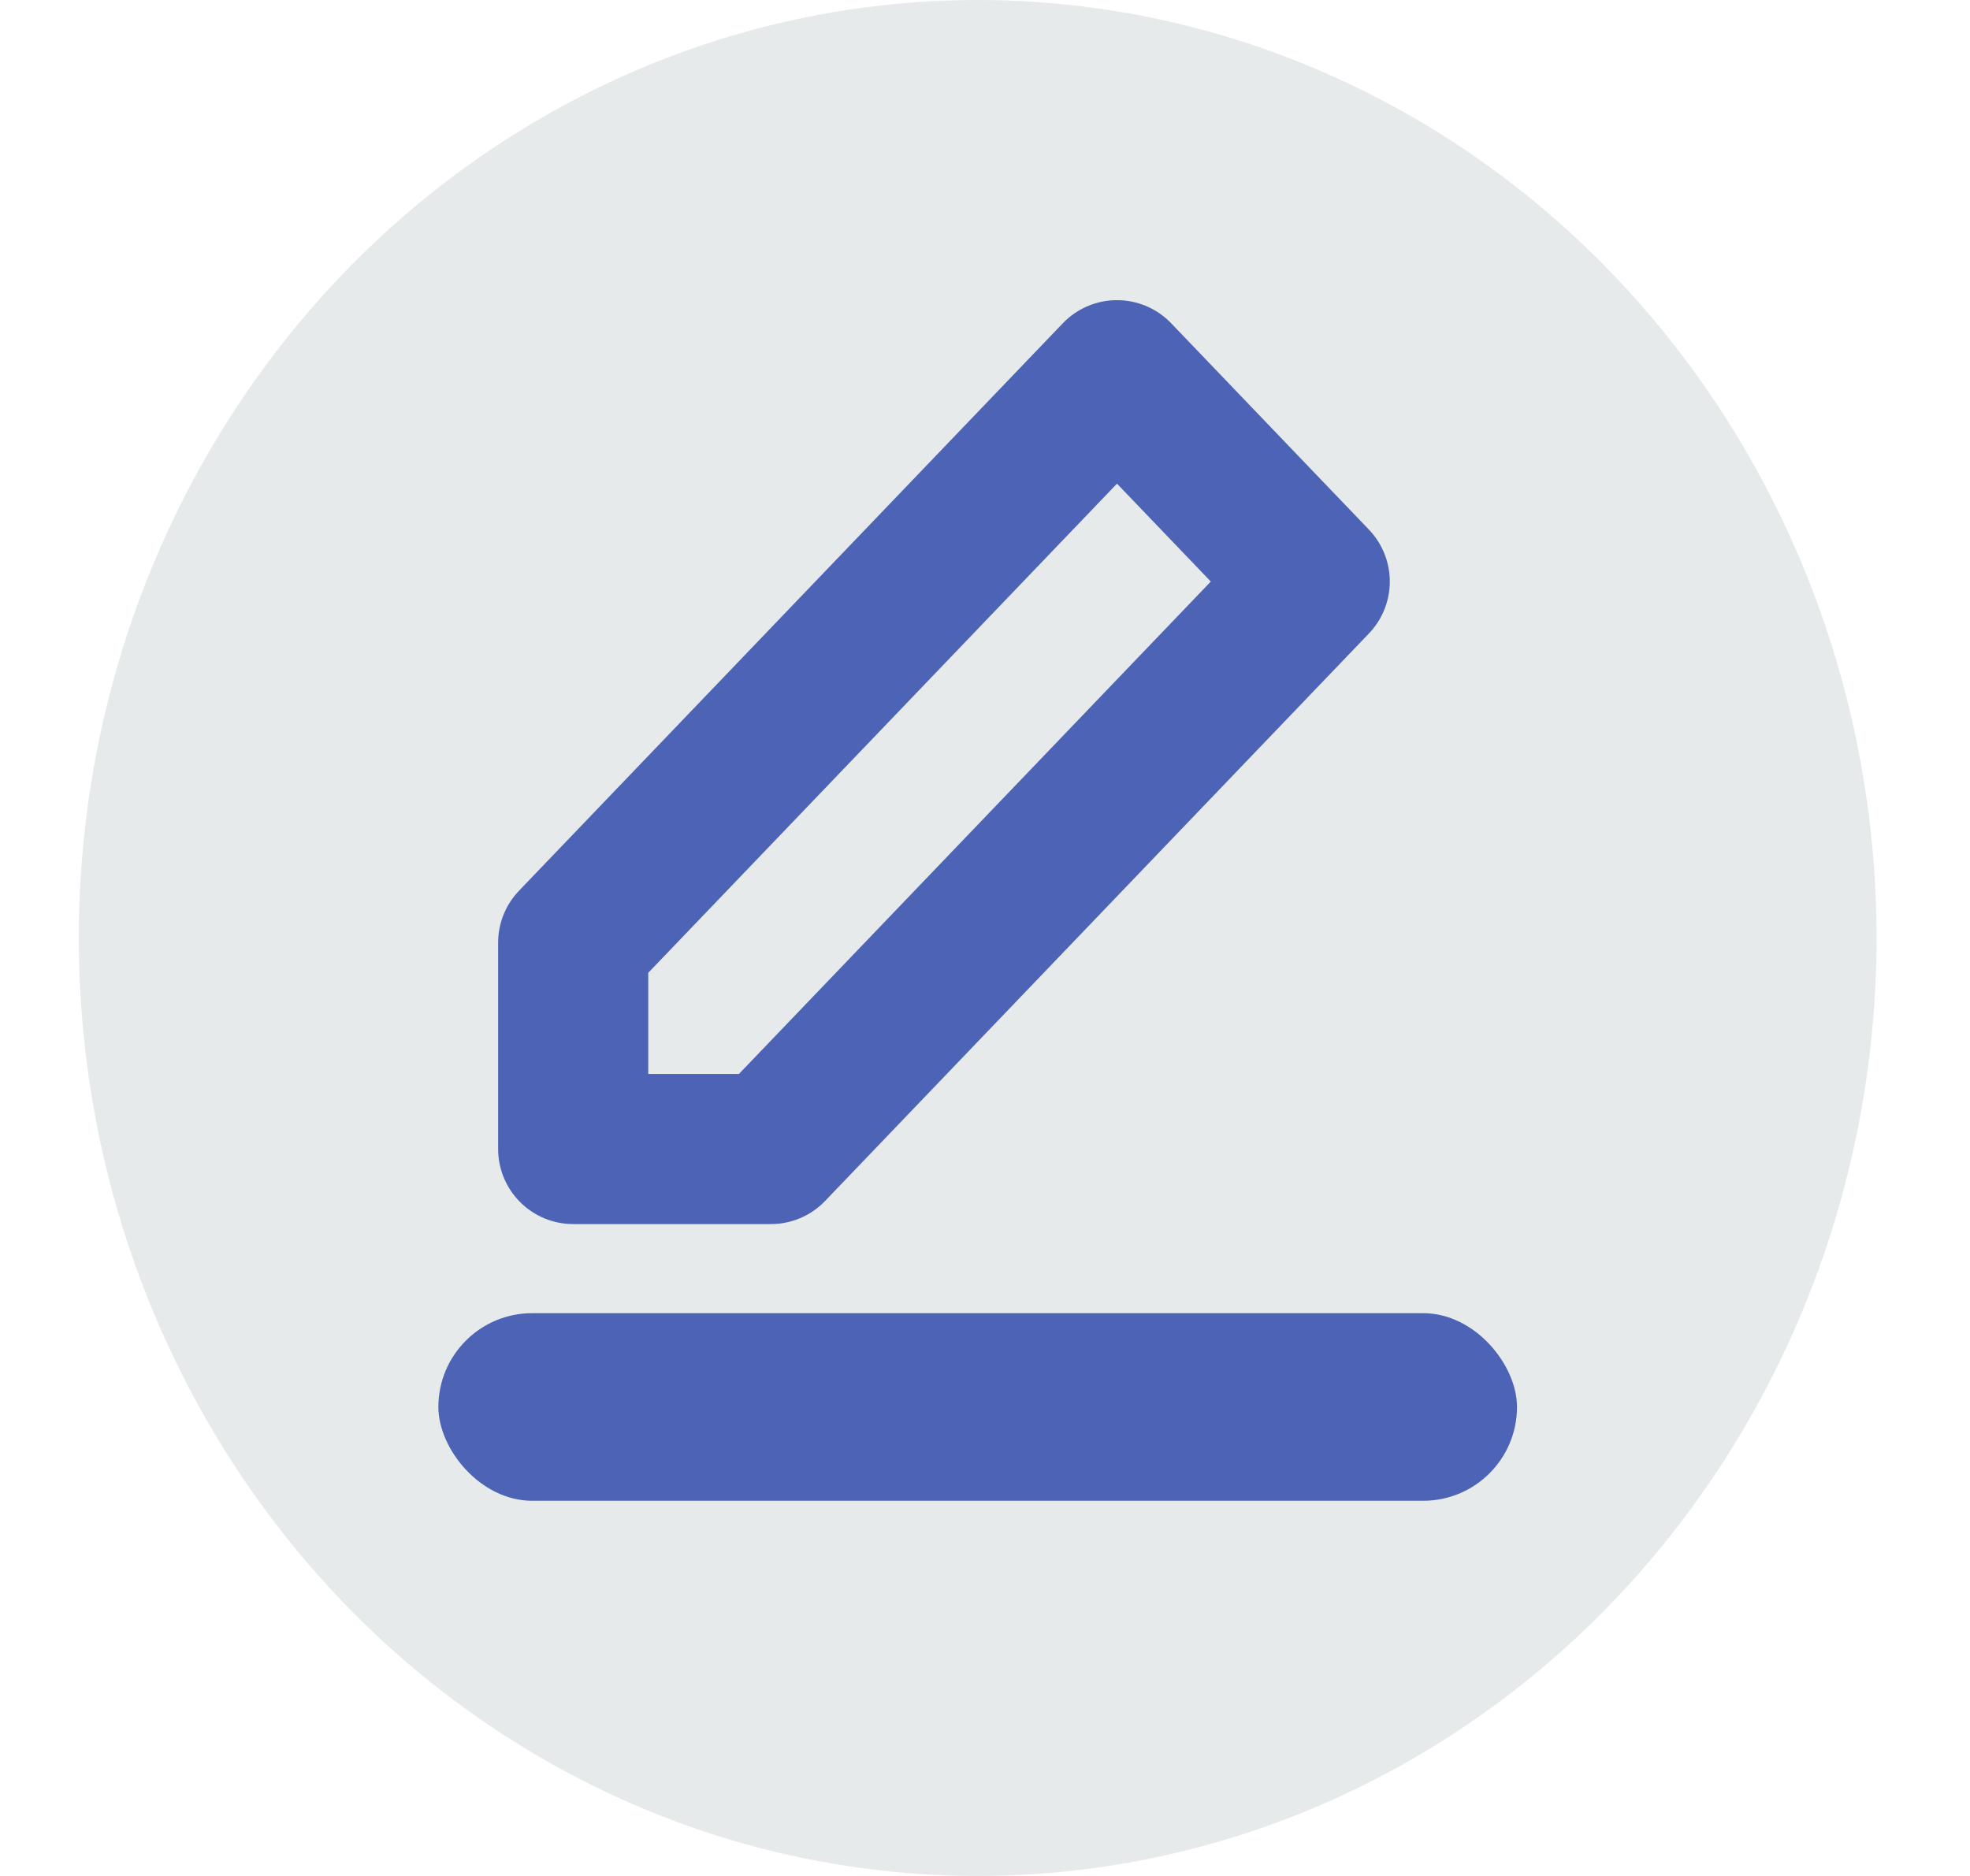 <svg xmlns="http://www.w3.org/2000/svg" width="21" height="20" viewBox="0 0 21 20">
    <g fill="none" fill-rule="evenodd" transform="translate(.84)">
        <ellipse cx="9.582" cy="10" fill="#E7EAEB" rx="9.582" ry="10"/>
        <g transform="translate(3.833 4)">
            <path stroke="#4C63B6" stroke-linecap="round" stroke-linejoin="round" stroke-width="1.6" d="M7.234 0L9.342 2.2 3.545 8.25 1.437 8.25 1.437 6.05z"/>
            <rect width="11.498" height="2" y="10" fill="#4C63B6" rx="1"/>
        </g>
    </g>
</svg>
